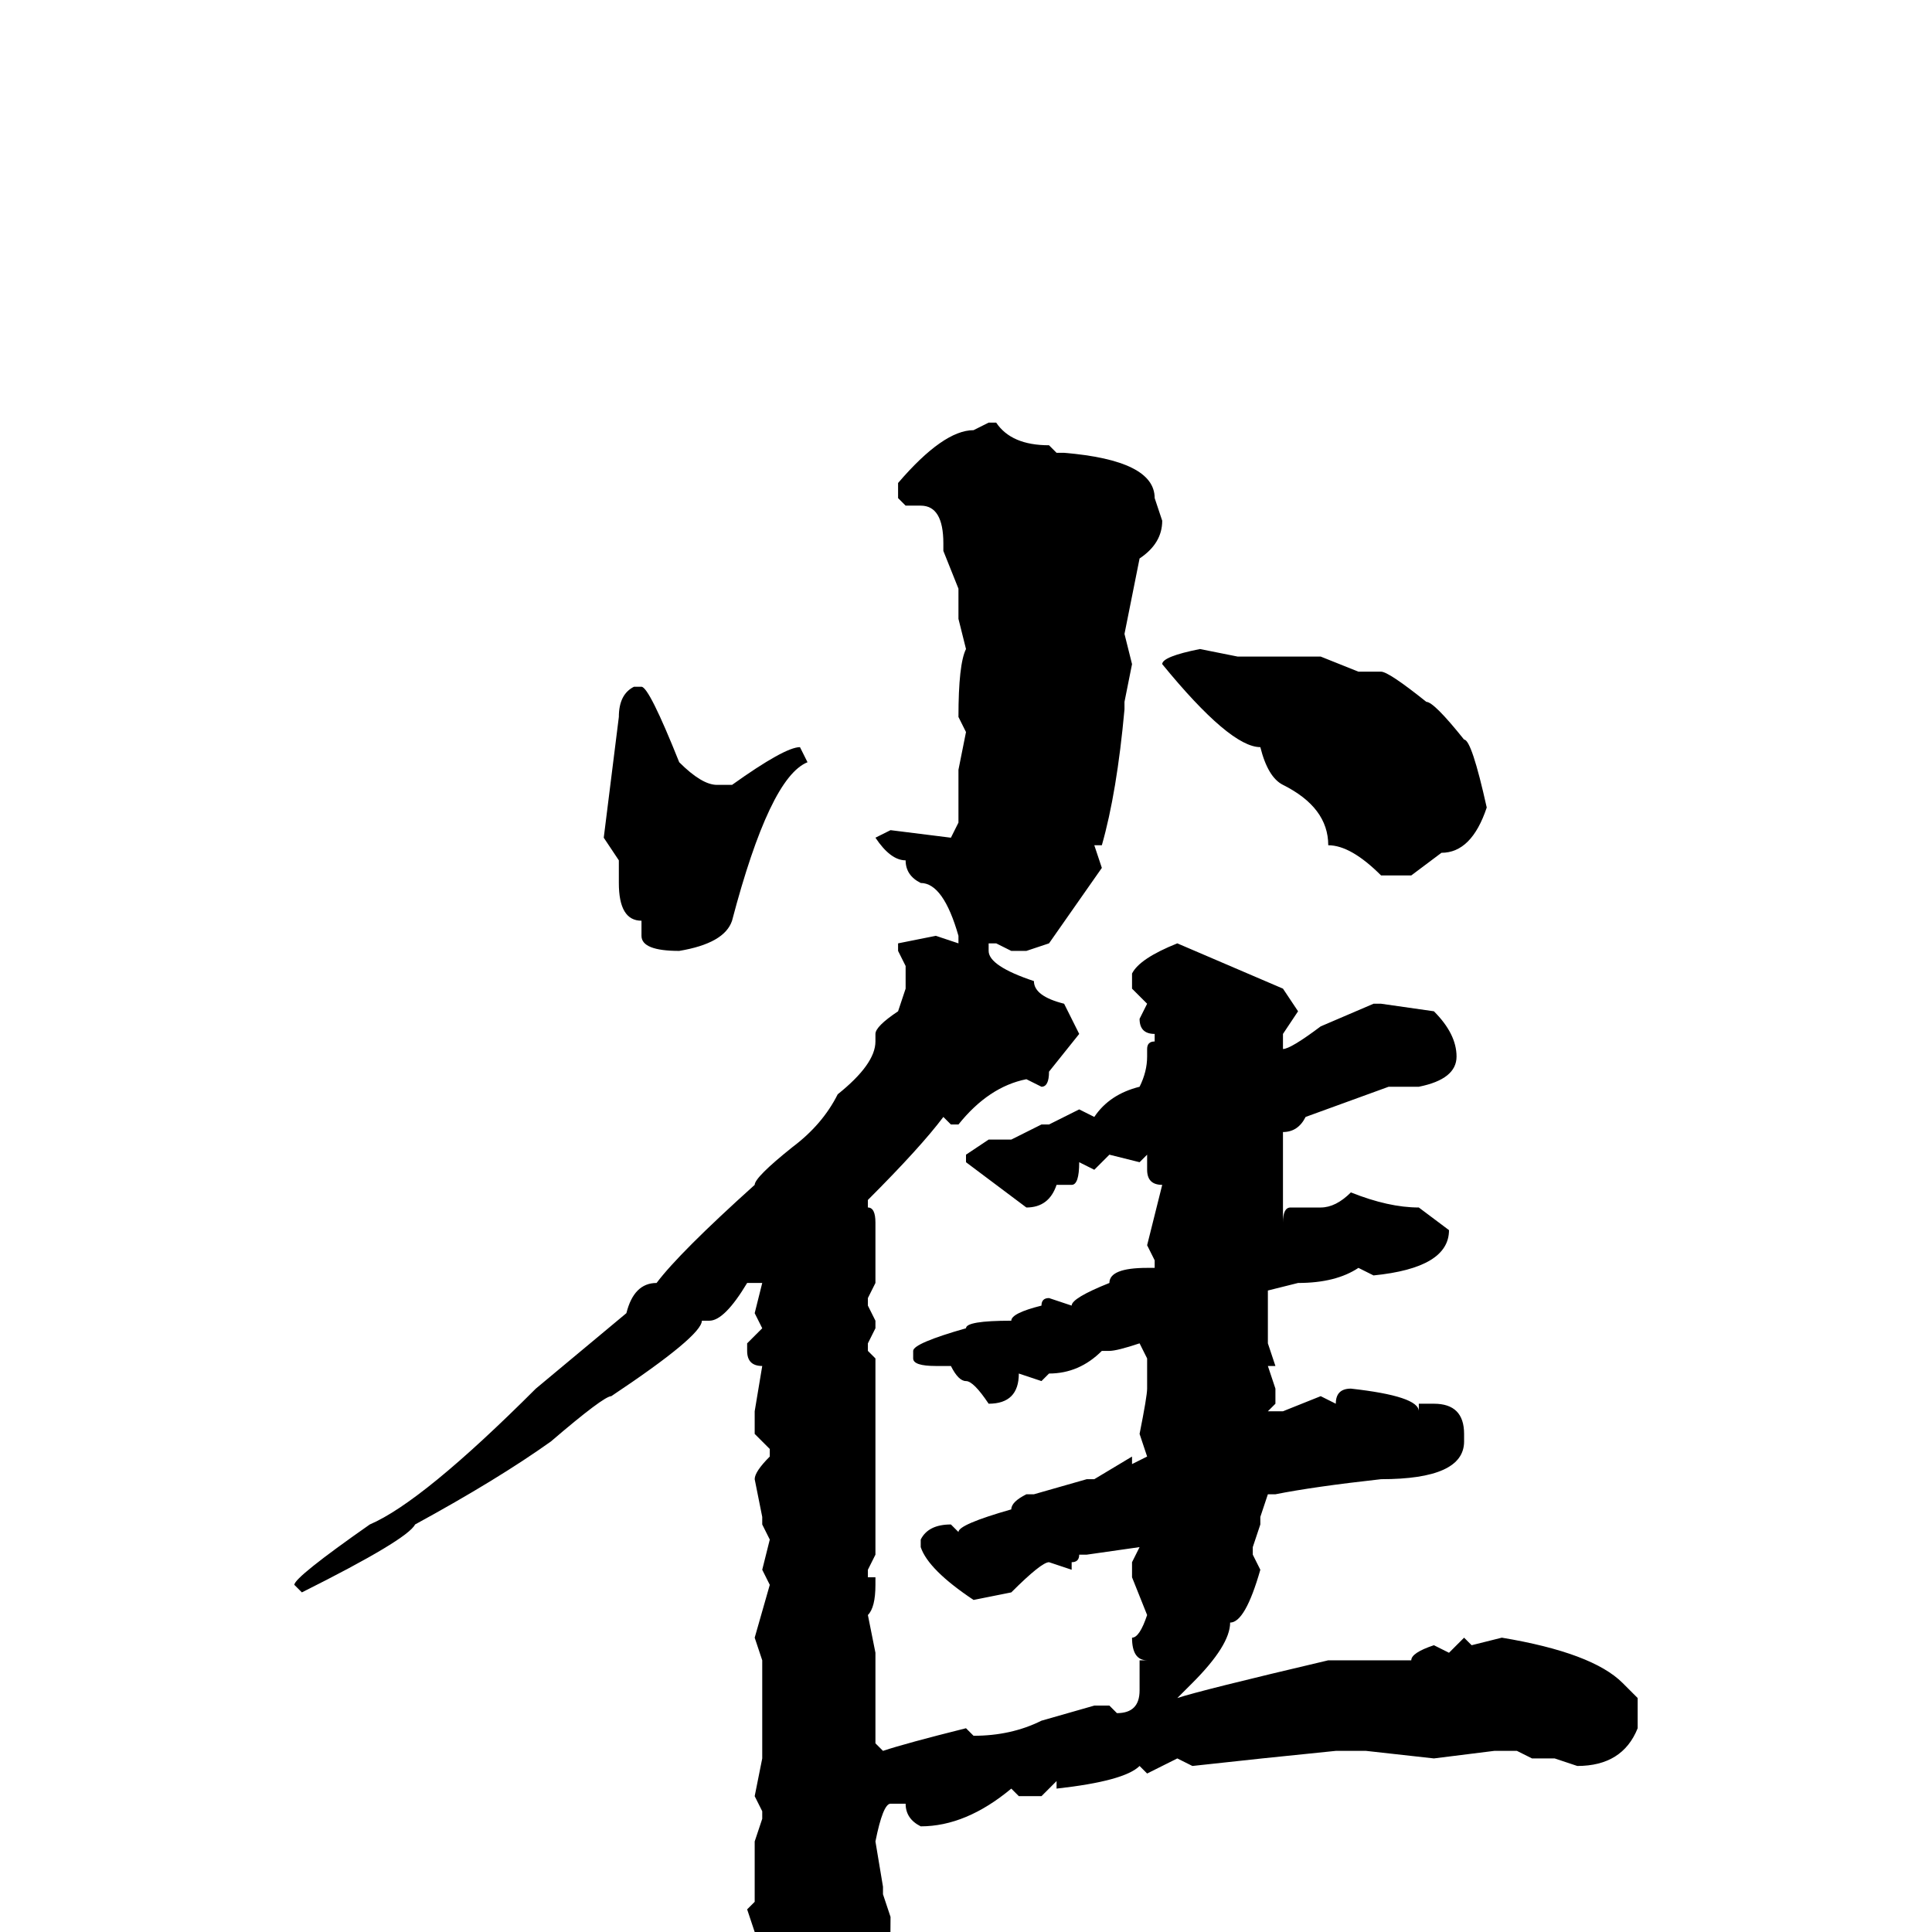 <svg xmlns="http://www.w3.org/2000/svg" viewBox="0 -256 256 256">
	<path fill="#000000" d="M131 -200H132Q134 -197 139 -197L140 -196H141Q153 -195 153 -190L154 -187Q154 -184 151 -182L149 -172L150 -168L149 -163V-162Q148 -151 146 -144H145L146 -141L139 -131L136 -130H134L132 -131H131V-130Q131 -128 137 -126Q137 -124 141 -123L143 -119L139 -114Q139 -112 138 -112L136 -113Q131 -112 127 -107H126L125 -108Q122 -104 115 -97V-96Q116 -96 116 -94V-89V-86L115 -84V-83L116 -81V-80L115 -78V-77L116 -76V-72V-64V-61V-59V-56V-50L115 -48V-47H116V-46Q116 -43 115 -42L116 -37V-34V-32V-28V-25L117 -24Q120 -25 128 -27L129 -26Q134 -26 138 -28L145 -30H147L148 -29Q151 -29 151 -32V-36H152Q150 -36 150 -39Q151 -39 152 -42L150 -47V-49L151 -51L144 -50H143Q143 -49 142 -49V-48L139 -49Q138 -49 134 -45L129 -44Q123 -48 122 -51V-52Q123 -54 126 -54L127 -53Q127 -54 134 -56Q134 -57 136 -58H137L144 -60H145L150 -63V-62L152 -63L151 -66Q152 -71 152 -72V-73V-74V-76L151 -78Q148 -77 147 -77H146Q143 -74 139 -74L138 -73L135 -74Q135 -70 131 -70Q129 -73 128 -73Q127 -73 126 -75H124Q121 -75 121 -76V-77Q121 -78 128 -80Q128 -81 134 -81Q134 -82 138 -83Q138 -84 139 -84L142 -83Q142 -84 147 -86Q147 -88 152 -88H153V-89L152 -91L154 -99Q152 -99 152 -101V-103L151 -102L147 -103L145 -101L143 -102Q143 -99 142 -99H141H140Q139 -96 136 -96L128 -102V-103L131 -105H132H134L138 -107H139L143 -109L145 -108Q147 -111 151 -112Q152 -114 152 -116V-117Q152 -118 153 -118V-119Q151 -119 151 -121L152 -123L150 -125V-127Q151 -129 156 -131L170 -125L172 -122L170 -119V-117Q171 -117 175 -120L182 -123H183L190 -122Q193 -119 193 -116Q193 -113 188 -112H184L173 -108Q172 -106 170 -106V-103V-99V-94Q170 -96 171 -96H175Q177 -96 179 -98Q184 -96 188 -96L192 -93Q192 -88 182 -87L180 -88Q177 -86 172 -86L168 -85V-78L169 -75H168L169 -72V-70L168 -69H169H170L175 -71L177 -70Q177 -72 179 -72Q188 -71 188 -69V-70H190Q194 -70 194 -66V-65Q194 -60 183 -60Q174 -59 169 -58H168L167 -55V-54L166 -51V-50L167 -48Q165 -41 163 -41Q163 -38 158 -33L156 -31Q159 -32 176 -36H187Q187 -37 190 -38L192 -37L194 -39L195 -38L199 -39Q211 -37 215 -33L217 -31V-27Q215 -22 209 -22L206 -23H203L201 -24H198L190 -23L181 -24H178H177Q167 -23 158 -22L156 -23L152 -21L151 -22Q149 -20 140 -19V-20L138 -18H135L134 -19Q128 -14 122 -14Q120 -15 120 -17H118Q117 -17 116 -12L117 -6V-5L118 -2Q118 18 114 18Q114 21 107 24H106Q104 23 102 11L99 4L100 0L99 -3L100 -4V-10V-12L101 -15V-16L100 -18L101 -23V-25V-27V-29V-30V-36L100 -39L102 -46L101 -48L102 -52L101 -54V-55L100 -60Q100 -61 102 -63V-64L100 -66V-69L101 -75Q99 -75 99 -77V-78L101 -80L100 -82L101 -86H99Q96 -81 94 -81H93Q93 -79 81 -71Q80 -71 73 -65Q66 -60 55 -54Q54 -52 40 -45L39 -46Q39 -47 49 -54Q56 -57 71 -72L83 -82Q84 -86 87 -86Q90 -90 100 -99Q100 -100 105 -104Q109 -107 111 -111Q116 -115 116 -118V-119Q116 -120 119 -122L120 -125V-127V-128L119 -130V-131L124 -132L127 -131V-132Q125 -139 122 -139Q120 -140 120 -142Q118 -142 116 -145L118 -146L126 -145L127 -147V-154L128 -159L127 -161Q127 -168 128 -170L127 -174V-178L125 -183V-184Q125 -189 122 -189H120L119 -190V-192Q125 -199 129 -199ZM159 -170L164 -169H167H172H175L180 -167H183Q184 -167 189 -163Q190 -163 194 -158Q195 -158 197 -149Q195 -143 191 -143L187 -140H183Q179 -144 176 -144Q176 -149 170 -152Q168 -153 167 -157Q163 -157 154 -168Q154 -169 159 -170ZM84 -165H85Q86 -165 90 -155Q93 -152 95 -152H97Q104 -157 106 -157L107 -155Q102 -153 97 -134Q96 -131 90 -130Q85 -130 85 -132V-134Q82 -134 82 -139V-142L80 -145L82 -161Q82 -164 84 -165Z"/>
</svg>